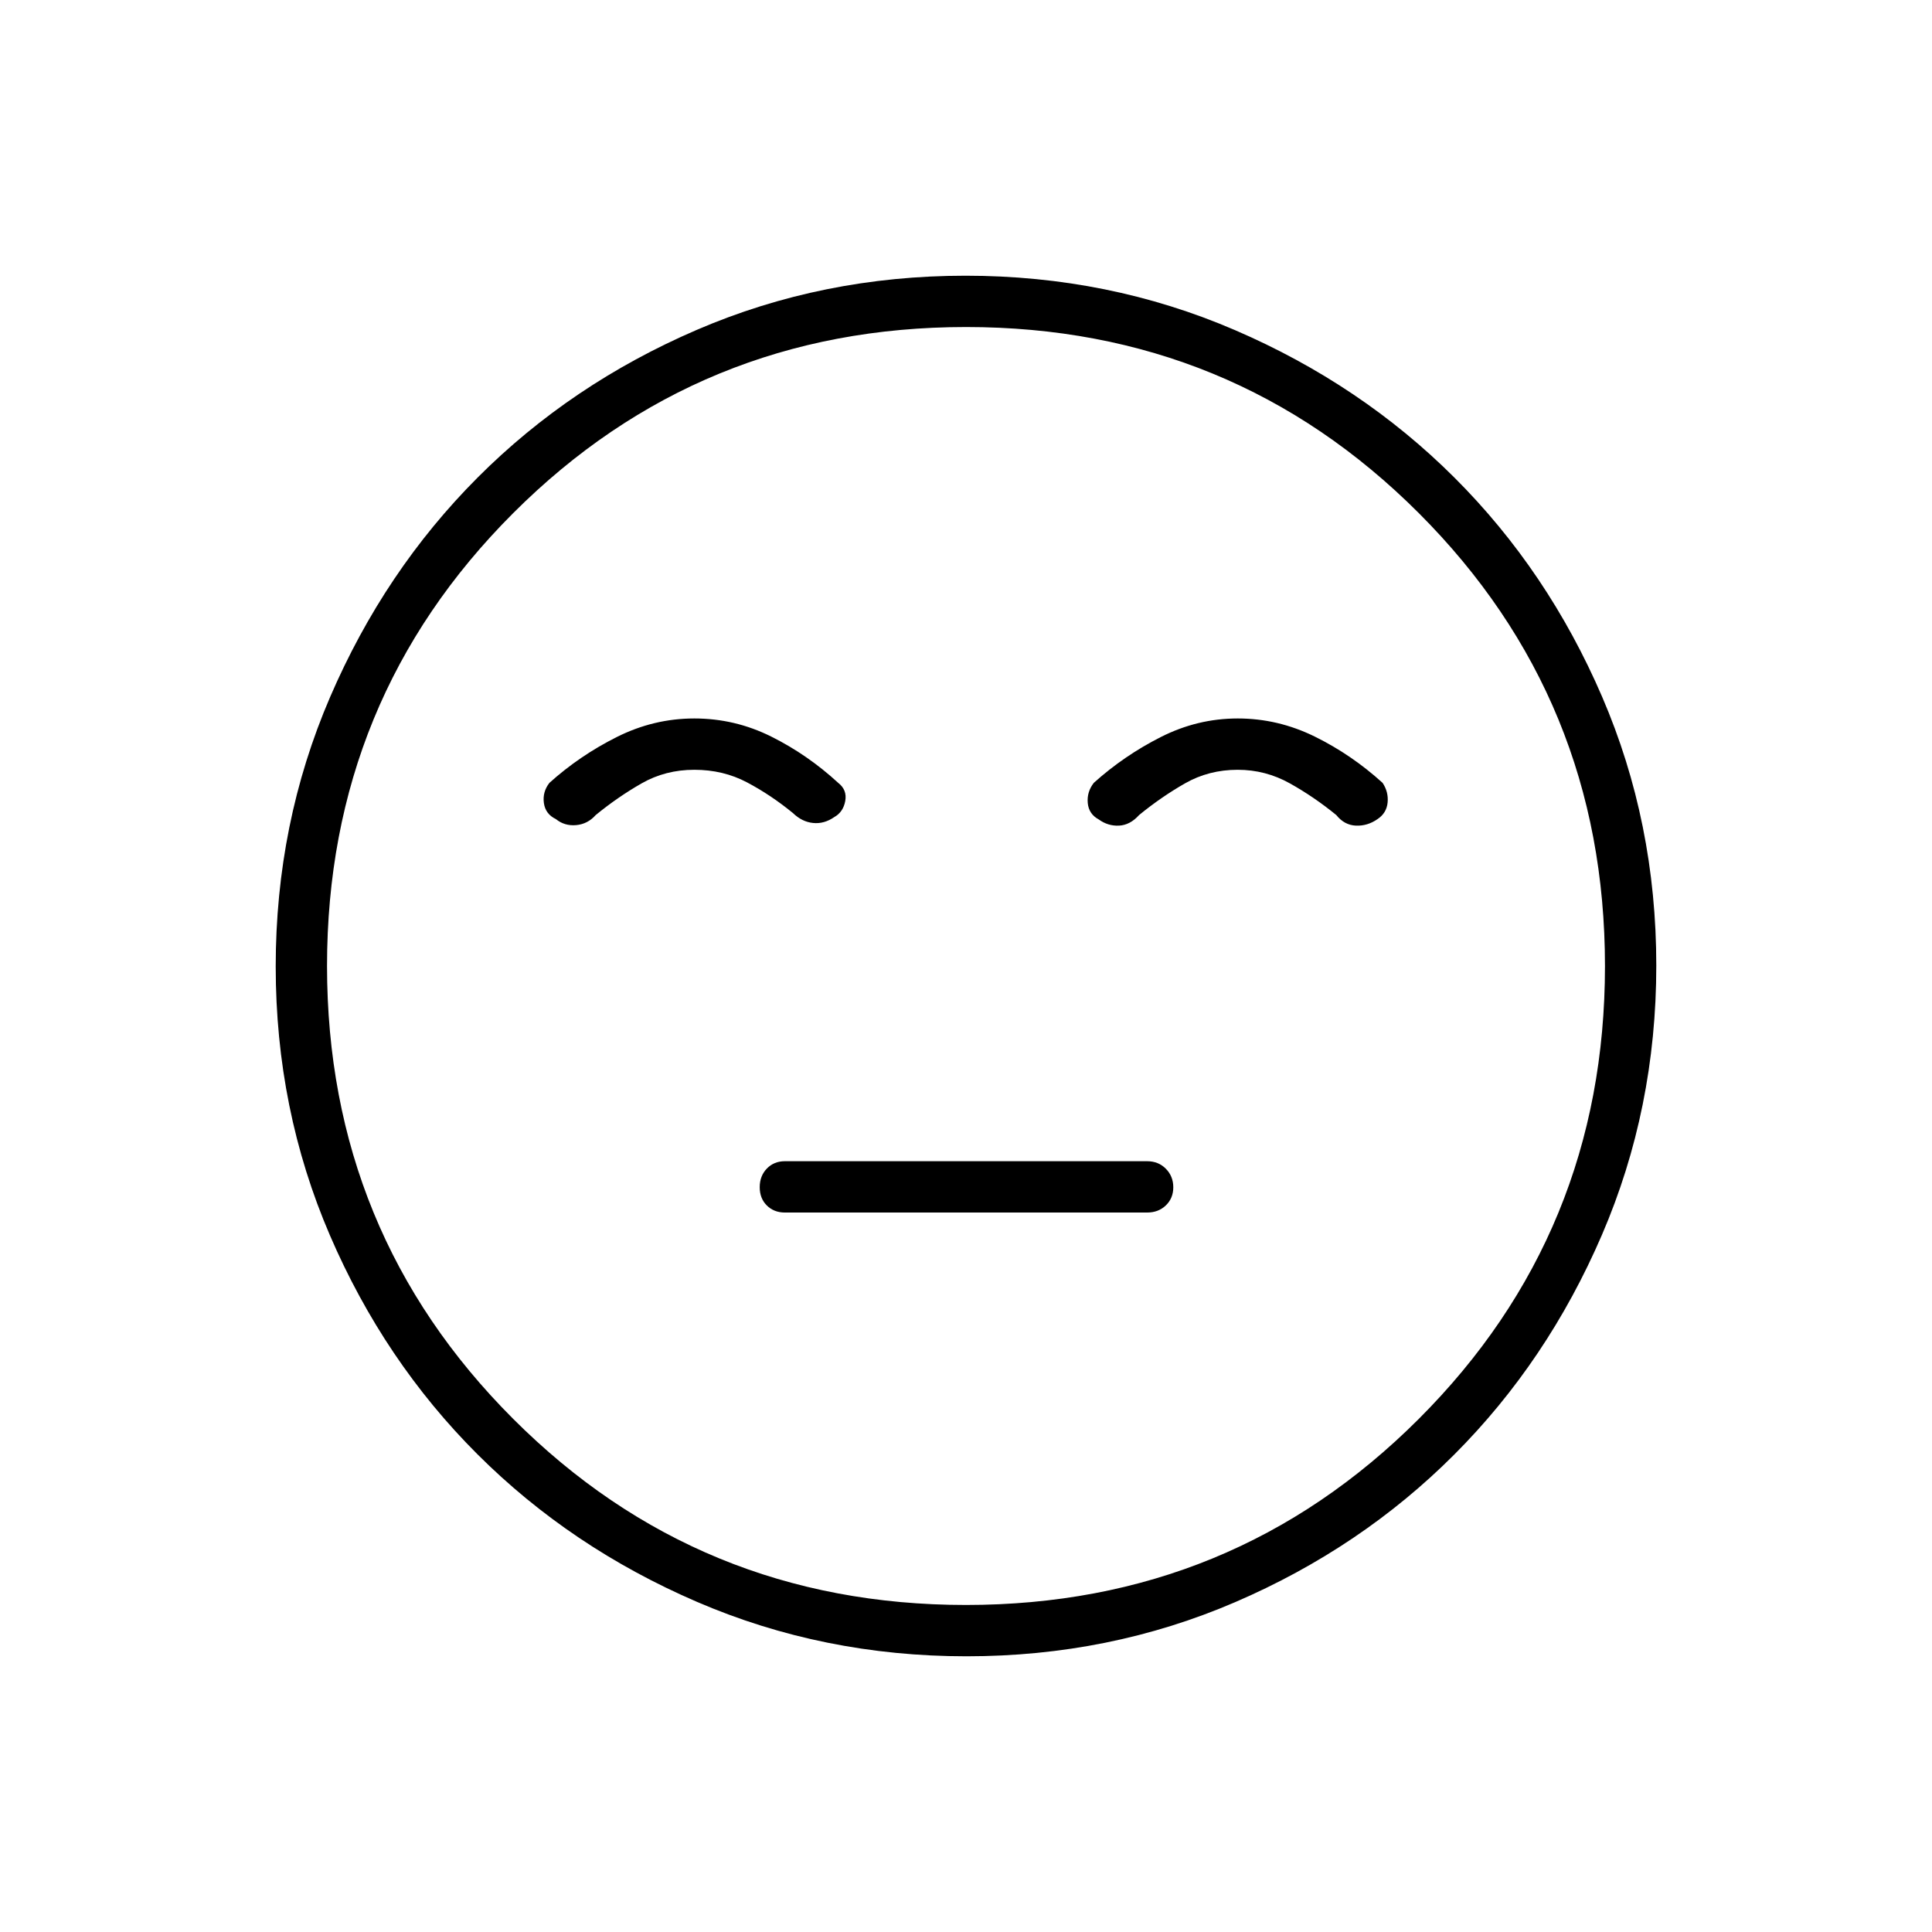 <svg xmlns="http://www.w3.org/2000/svg" height="24" viewBox="0 96 960 960" width="24"><path d="M390 698.5h180q5.633 0 9.317-3.558 3.683-3.558 3.683-9t-3.683-9.192Q575.633 673 570 673H390q-5.417 0-8.958 3.657-3.542 3.657-3.542 9.25t3.542 9.093q3.541 3.5 8.958 3.5ZM480.238 919q-71.145 0-133.868-27.023t-109.12-73.348q-46.398-46.325-73.324-108.826Q137 647.301 137 576.238q0-71.145 27.023-133.868t73.348-109.12q46.325-46.398 108.826-73.324Q408.699 233 479.762 233q71.145 0 133.868 27.023t109.12 73.348q46.398 46.325 73.324 108.826Q823 504.699 823 575.762q0 71.144-27.023 133.868-27.023 62.723-73.348 109.12-46.325 46.398-108.826 73.324Q551.301 919 480.238 919ZM480 576Zm-.033 317.5Q612.5 893.5 705 801.033t92.5-225Q797.5 443.5 705.033 351t-225-92.5Q347.5 258.5 255 350.967t-92.5 225Q162.5 708.5 254.967 801t225 92.5ZM345 453q-20.169 0-38.585 9.25Q288 471.5 273 485q-3.5 4.5-2.75 10t5.964 8q4.286 3.5 10.036 3t9.75-5q11-9 22.821-15.75 11.822-6.75 26.179-6.75t26.179 6.25Q383 491 394 500q4.5 4.364 10 4.932 5.5.568 10.548-2.932 4.452-2.5 5.452-8t-3.5-9q-15.224-14-33.277-23-18.054-9-38.223-9Zm270.014 0q-20.014 0-38.264 9.25Q558.5 471.5 543.5 485q-3.5 4.5-3 10t5.452 8.167Q550.5 506.5 556 506.25t10-5.25q11-9 22.821-15.75 11.822-6.75 26.179-6.75 13.845 0 25.922 6.75Q653 492 664 501q4 5 9.75 5.25T684.5 503q4.5-3 5-8.25T687 485q-15.423-14-33.697-23t-38.289-9Z"/></svg>